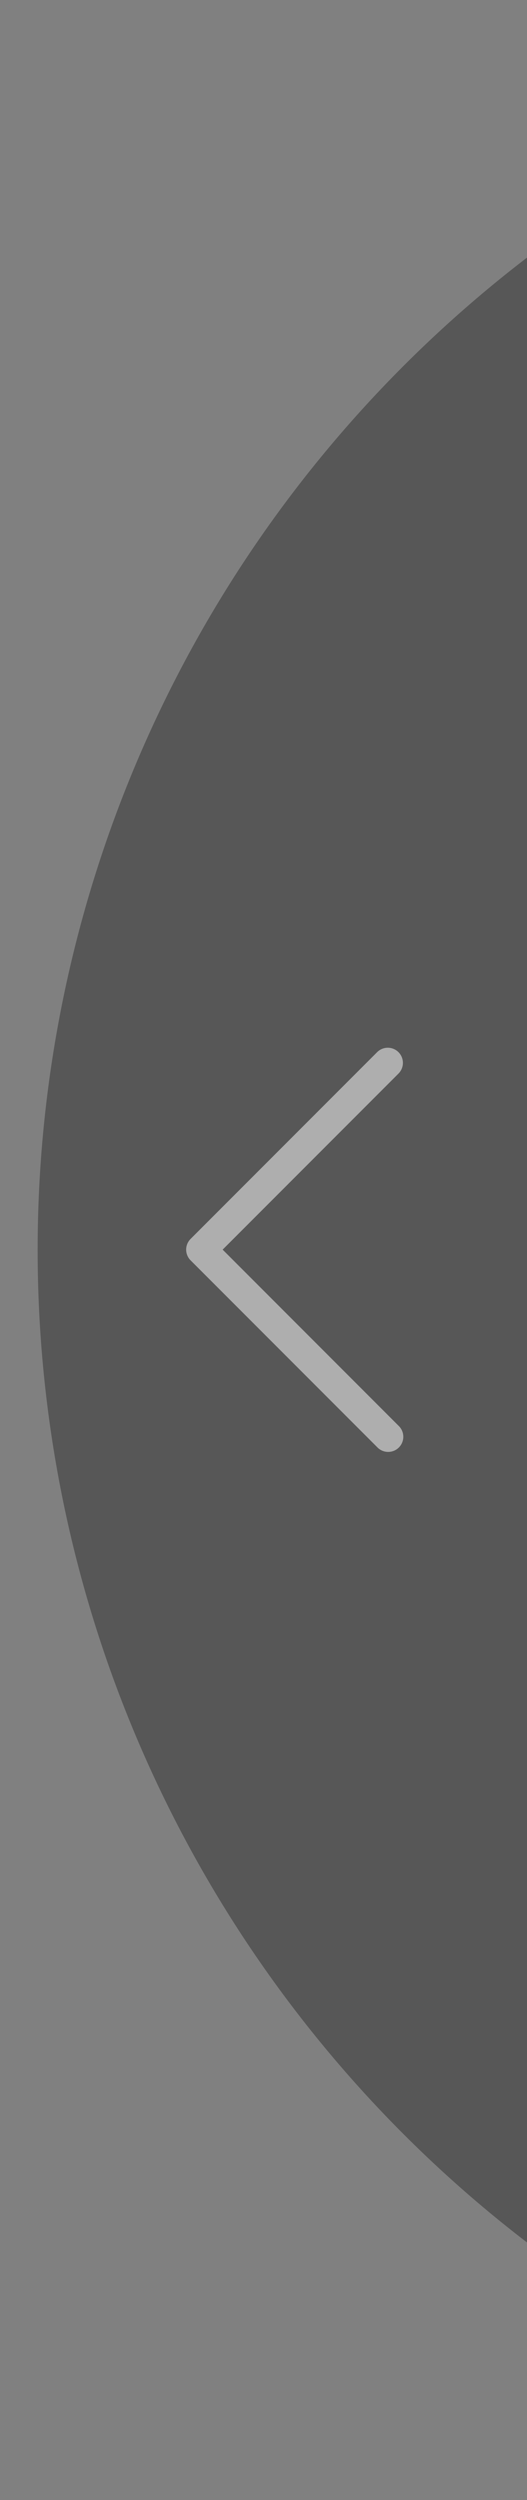 <svg width="42" height="199" viewBox="0 0 42 199" fill="none" xmlns="http://www.w3.org/2000/svg">
<rect x="0" y="0" width="42" height="199" fill="#808080" stroke="none"/>
<path d="M31.758 83.751C31.984 83.977 32.111 84.283 32.111 84.603C32.111 84.922 31.984 85.229 31.758 85.455L17.744 99.469L31.758 113.483C31.877 113.594 31.972 113.727 32.038 113.874C32.103 114.022 32.139 114.182 32.142 114.344C32.145 114.506 32.115 114.666 32.054 114.816C31.994 114.967 31.903 115.103 31.789 115.217C31.674 115.332 31.538 115.422 31.388 115.483C31.238 115.543 31.077 115.573 30.915 115.57C30.753 115.567 30.594 115.532 30.446 115.466C30.298 115.4 30.165 115.305 30.055 115.187L15.189 100.321C14.963 100.095 14.836 99.788 14.836 99.469C14.836 99.15 14.963 98.843 15.189 98.617L30.055 83.751C30.281 83.525 30.587 83.398 30.906 83.398C31.226 83.398 31.532 83.525 31.758 83.751Z" fill="white"/>
<circle cx="102.5" cy="99.5" r="99.5" transform="rotate(-180 102.5 99.5)" fill="black" fill-opacity="0.32"/>
</svg>
